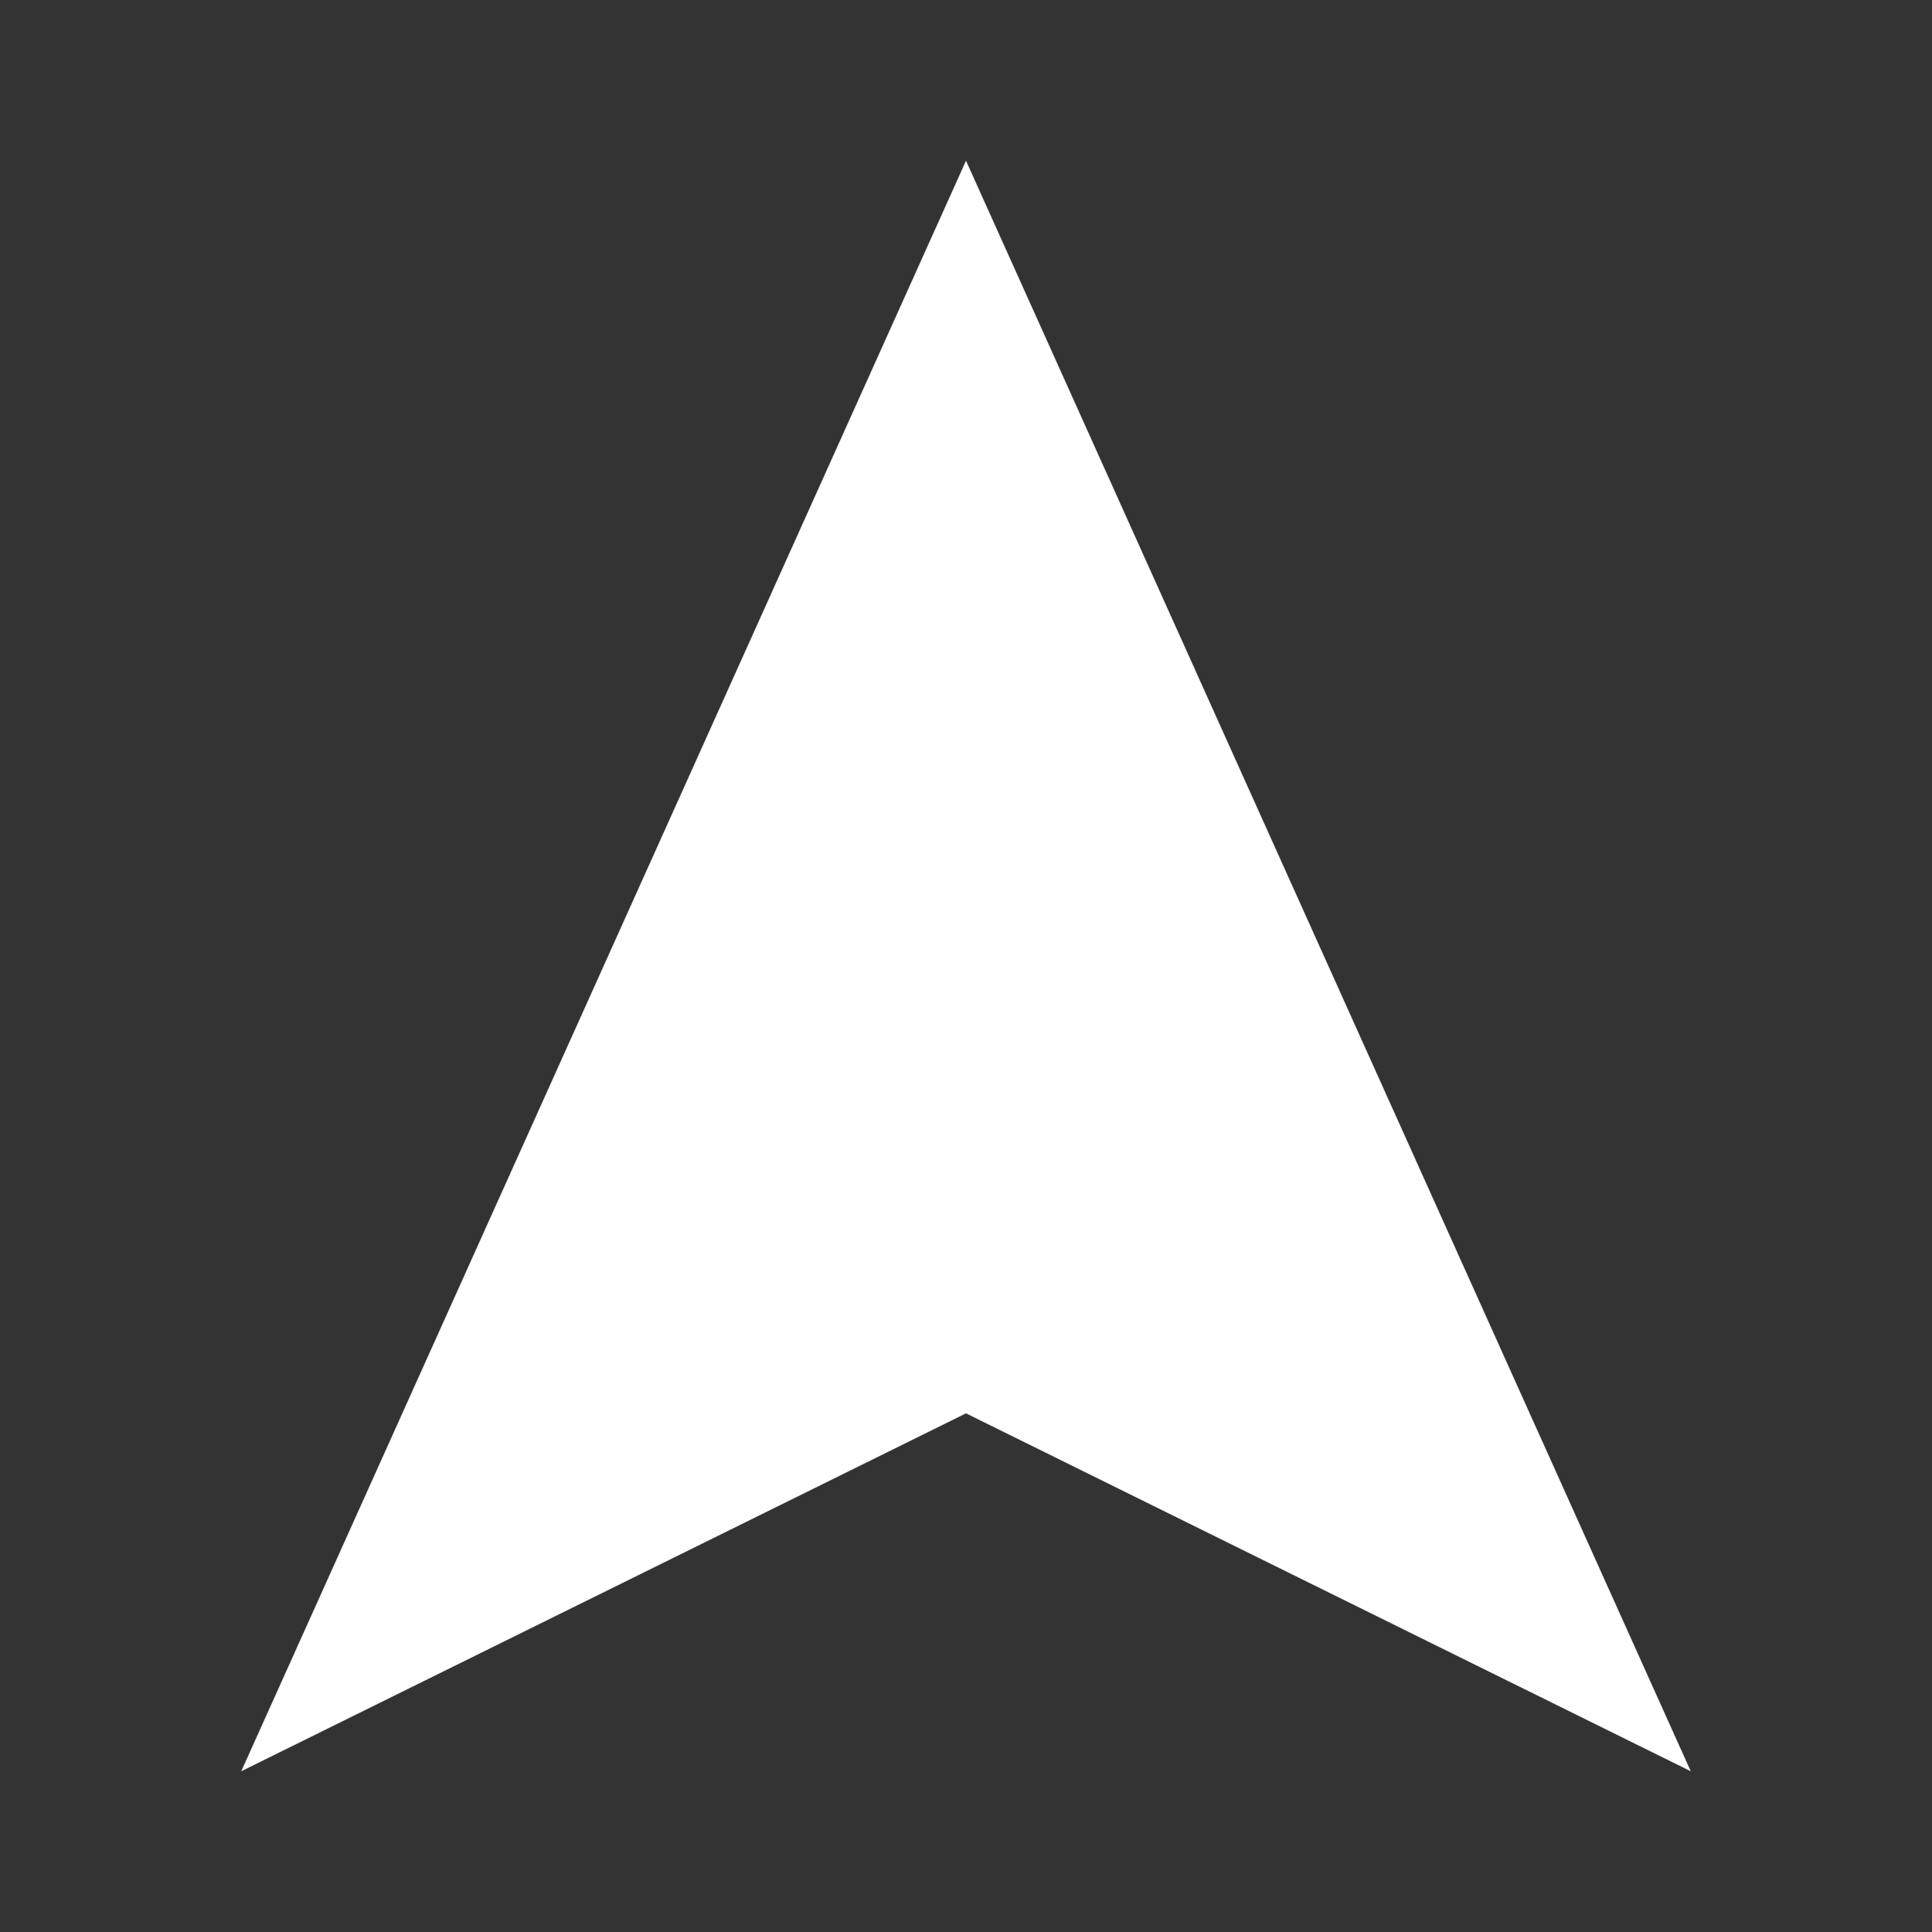 <svg width="32" height="32" viewBox="0 0 32 32" fill="none" xmlns="http://www.w3.org/2000/svg">
<rect x="0" y="0" width="32" height="32" fill="#333333" stroke="none"/>
<path fill-rule="evenodd" clip-rule="evenodd" d="M16 2.667L28 29.333L16 23.407L4 29.333L16 2.667Z" fill="white" stroke="white" stroke-width="0.004" stroke-miterlimit="1.5" stroke-linecap="round" stroke-linejoin="round"/>
</svg>
